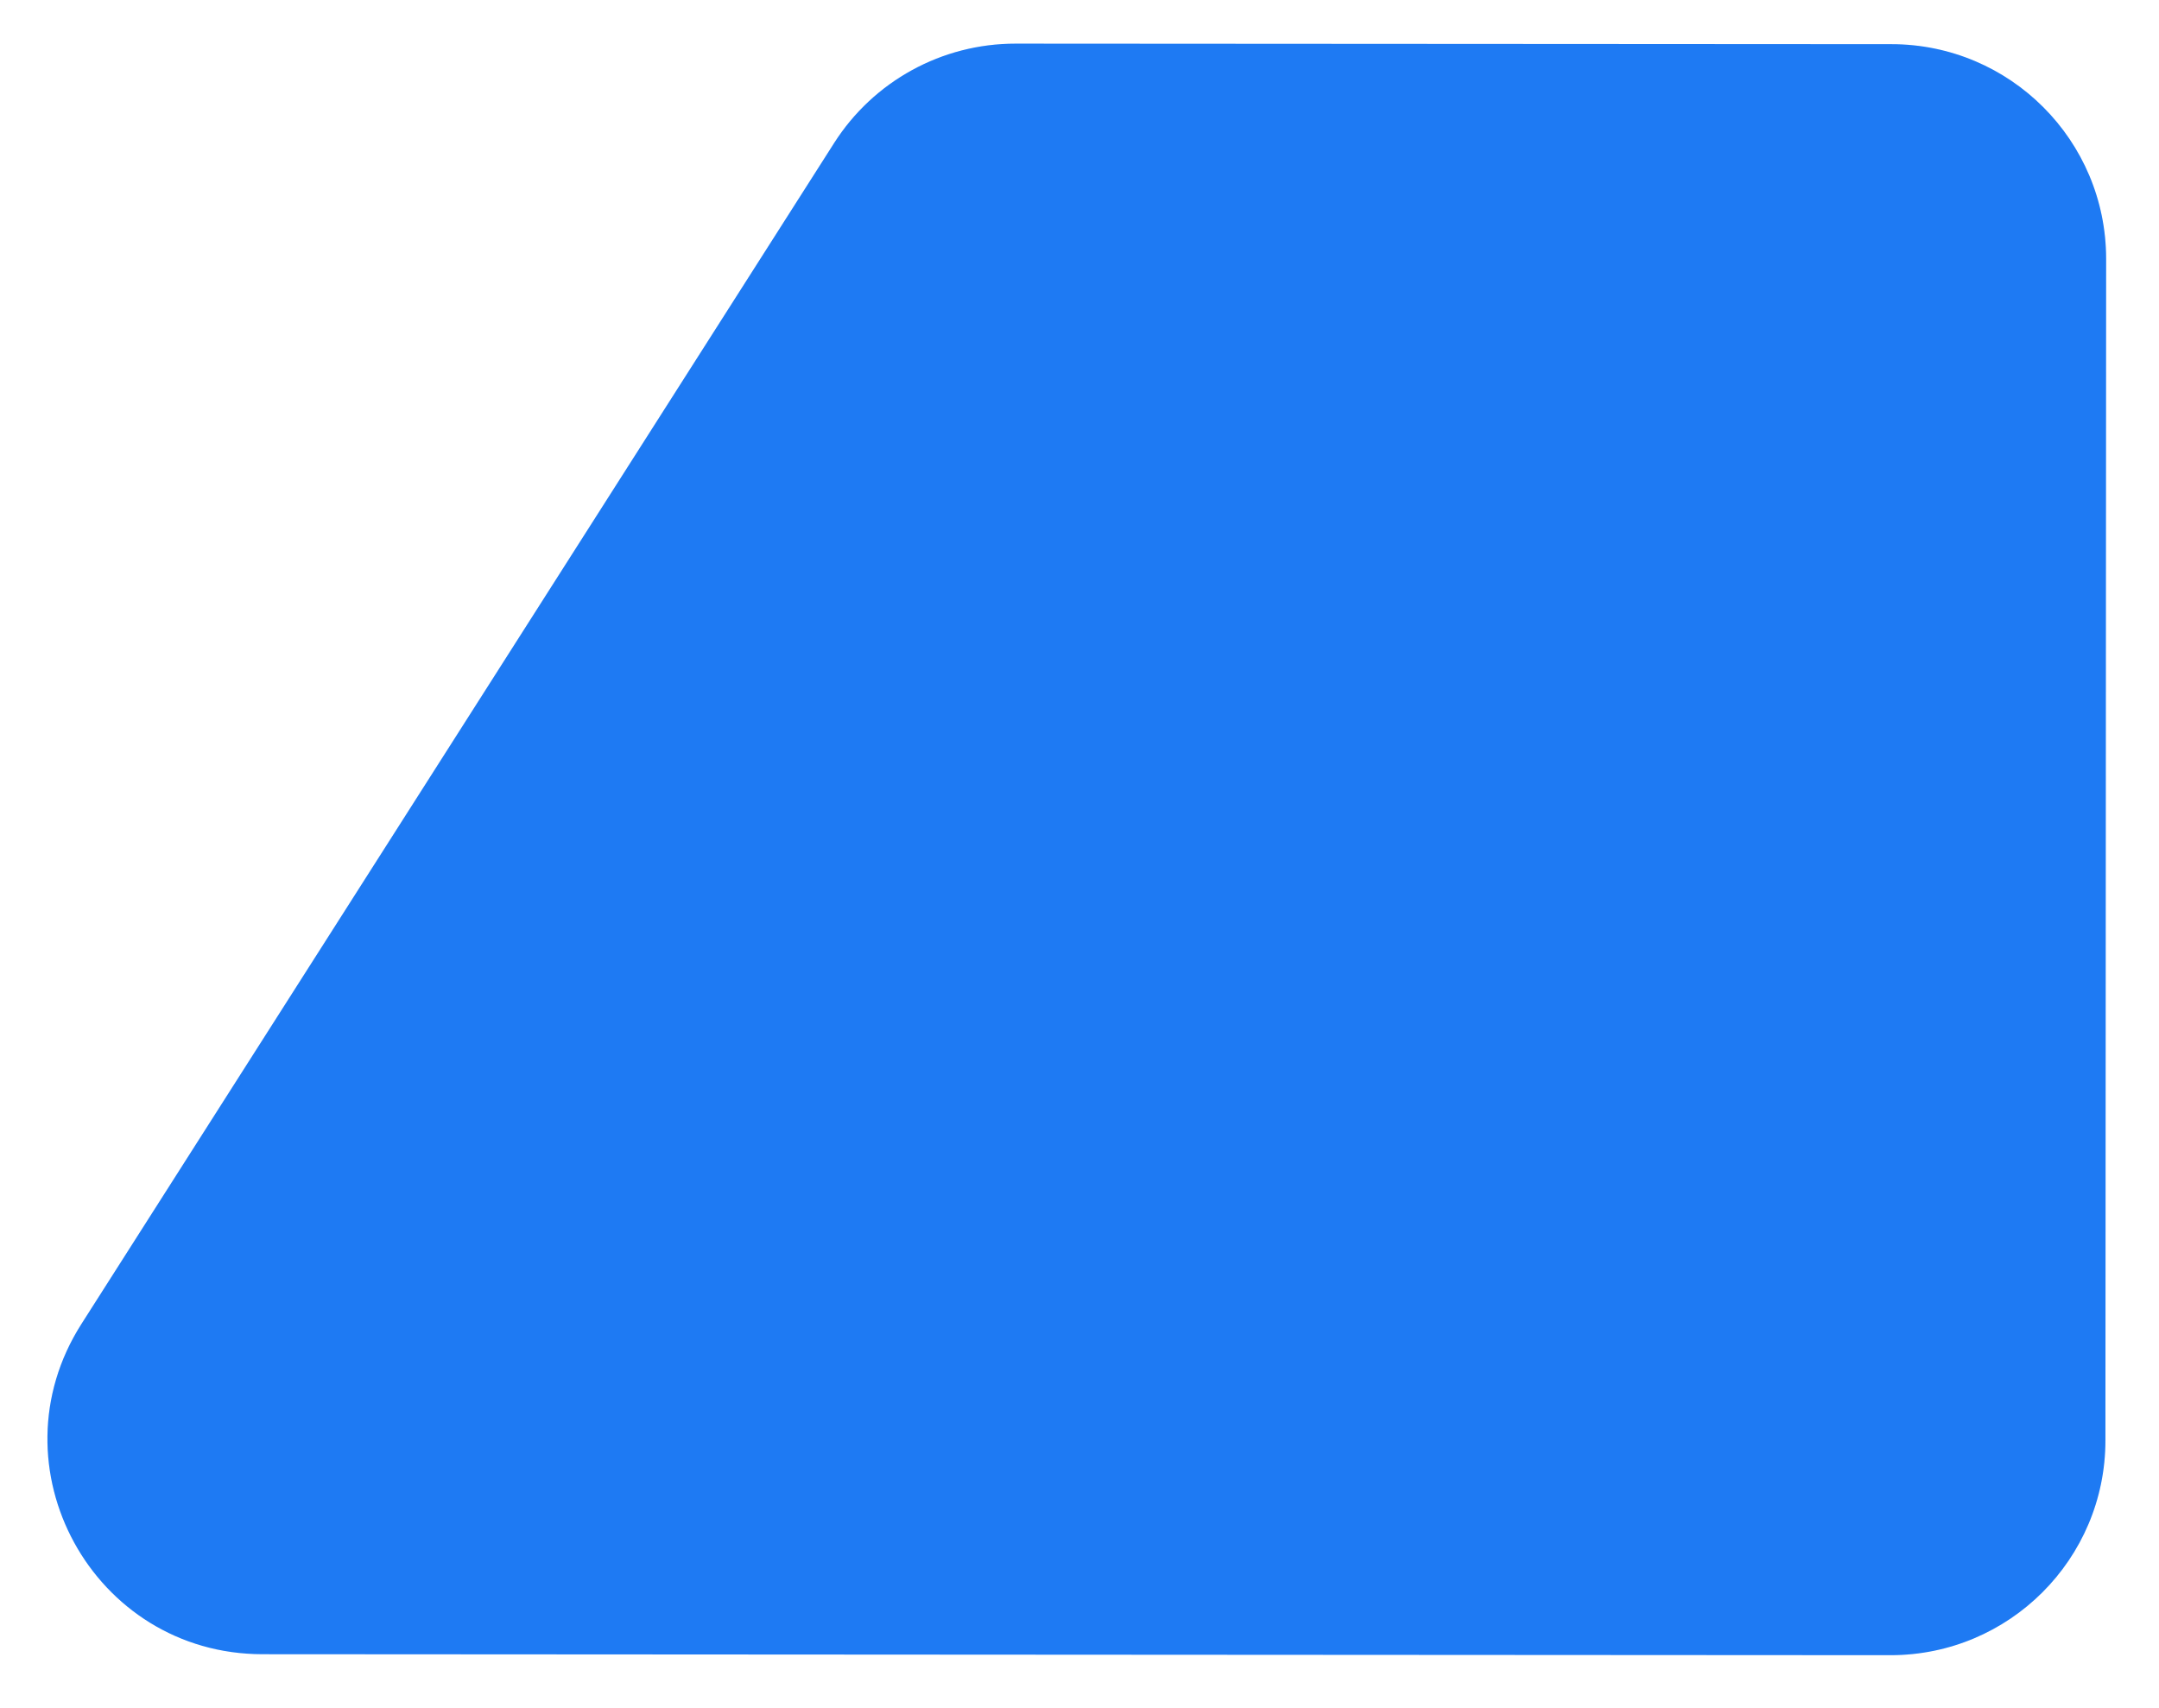 <svg xmlns="http://www.w3.org/2000/svg" width="201" height="159" viewBox="0 0 201 159" fill="none">
  <g filter="url(#filter0_d_929_3406)">
    <path d="M196.012 130.125C196.005 141.171 187.046 150.119 176 150.113L24.436 150.022C8.654 150.012 -0.9 132.582 7.582 119.273L77.658 9.315C81.333 3.549 87.698 0.06 94.536 0.064L176.09 0.113C187.136 0.12 196.085 9.079 196.078 20.125L196.012 130.125Z" fill="#056CF2"/>
    <path d="M196.012 130.125C196.005 141.171 187.046 150.119 176 150.113L24.436 150.022C8.654 150.012 -0.9 132.582 7.582 119.273L77.658 9.315C81.333 3.549 87.698 0.06 94.536 0.064L176.09 0.113C187.136 0.12 196.085 9.079 196.078 20.125L196.012 130.125Z" fill="white" fill-opacity="0.1"/>
  </g>
  <defs>
    <filter id="filter0_d_929_3406" x="0.416" y="0.064" width="199.662" height="158.049" filterUnits="userSpaceOnUse" color-interpolation-filters="sRGB">
      <feFlood flood-opacity="0" result="BackgroundImageFix"/>
      <feColorMatrix in="SourceAlpha" type="matrix" values="0 0 0 0 0 0 0 0 0 0 0 0 0 0 0 0 0 0 127 0" result="hardAlpha"/>
      <feOffset dy="4"/>
      <feGaussianBlur stdDeviation="2"/>
      <feComposite in2="hardAlpha" operator="out"/>
      <feColorMatrix type="matrix" values="0 0 0 0 0.588 0 0 0 0 0.702 0 0 0 0 0.851 0 0 0 0.25 0"/>
      <feBlend mode="normal" in2="BackgroundImageFix" result="effect1_dropShadow_929_3406"/>
      <feBlend mode="normal" in="SourceGraphic" in2="effect1_dropShadow_929_3406" result="shape"/>
    </filter>
  </defs>
</svg>